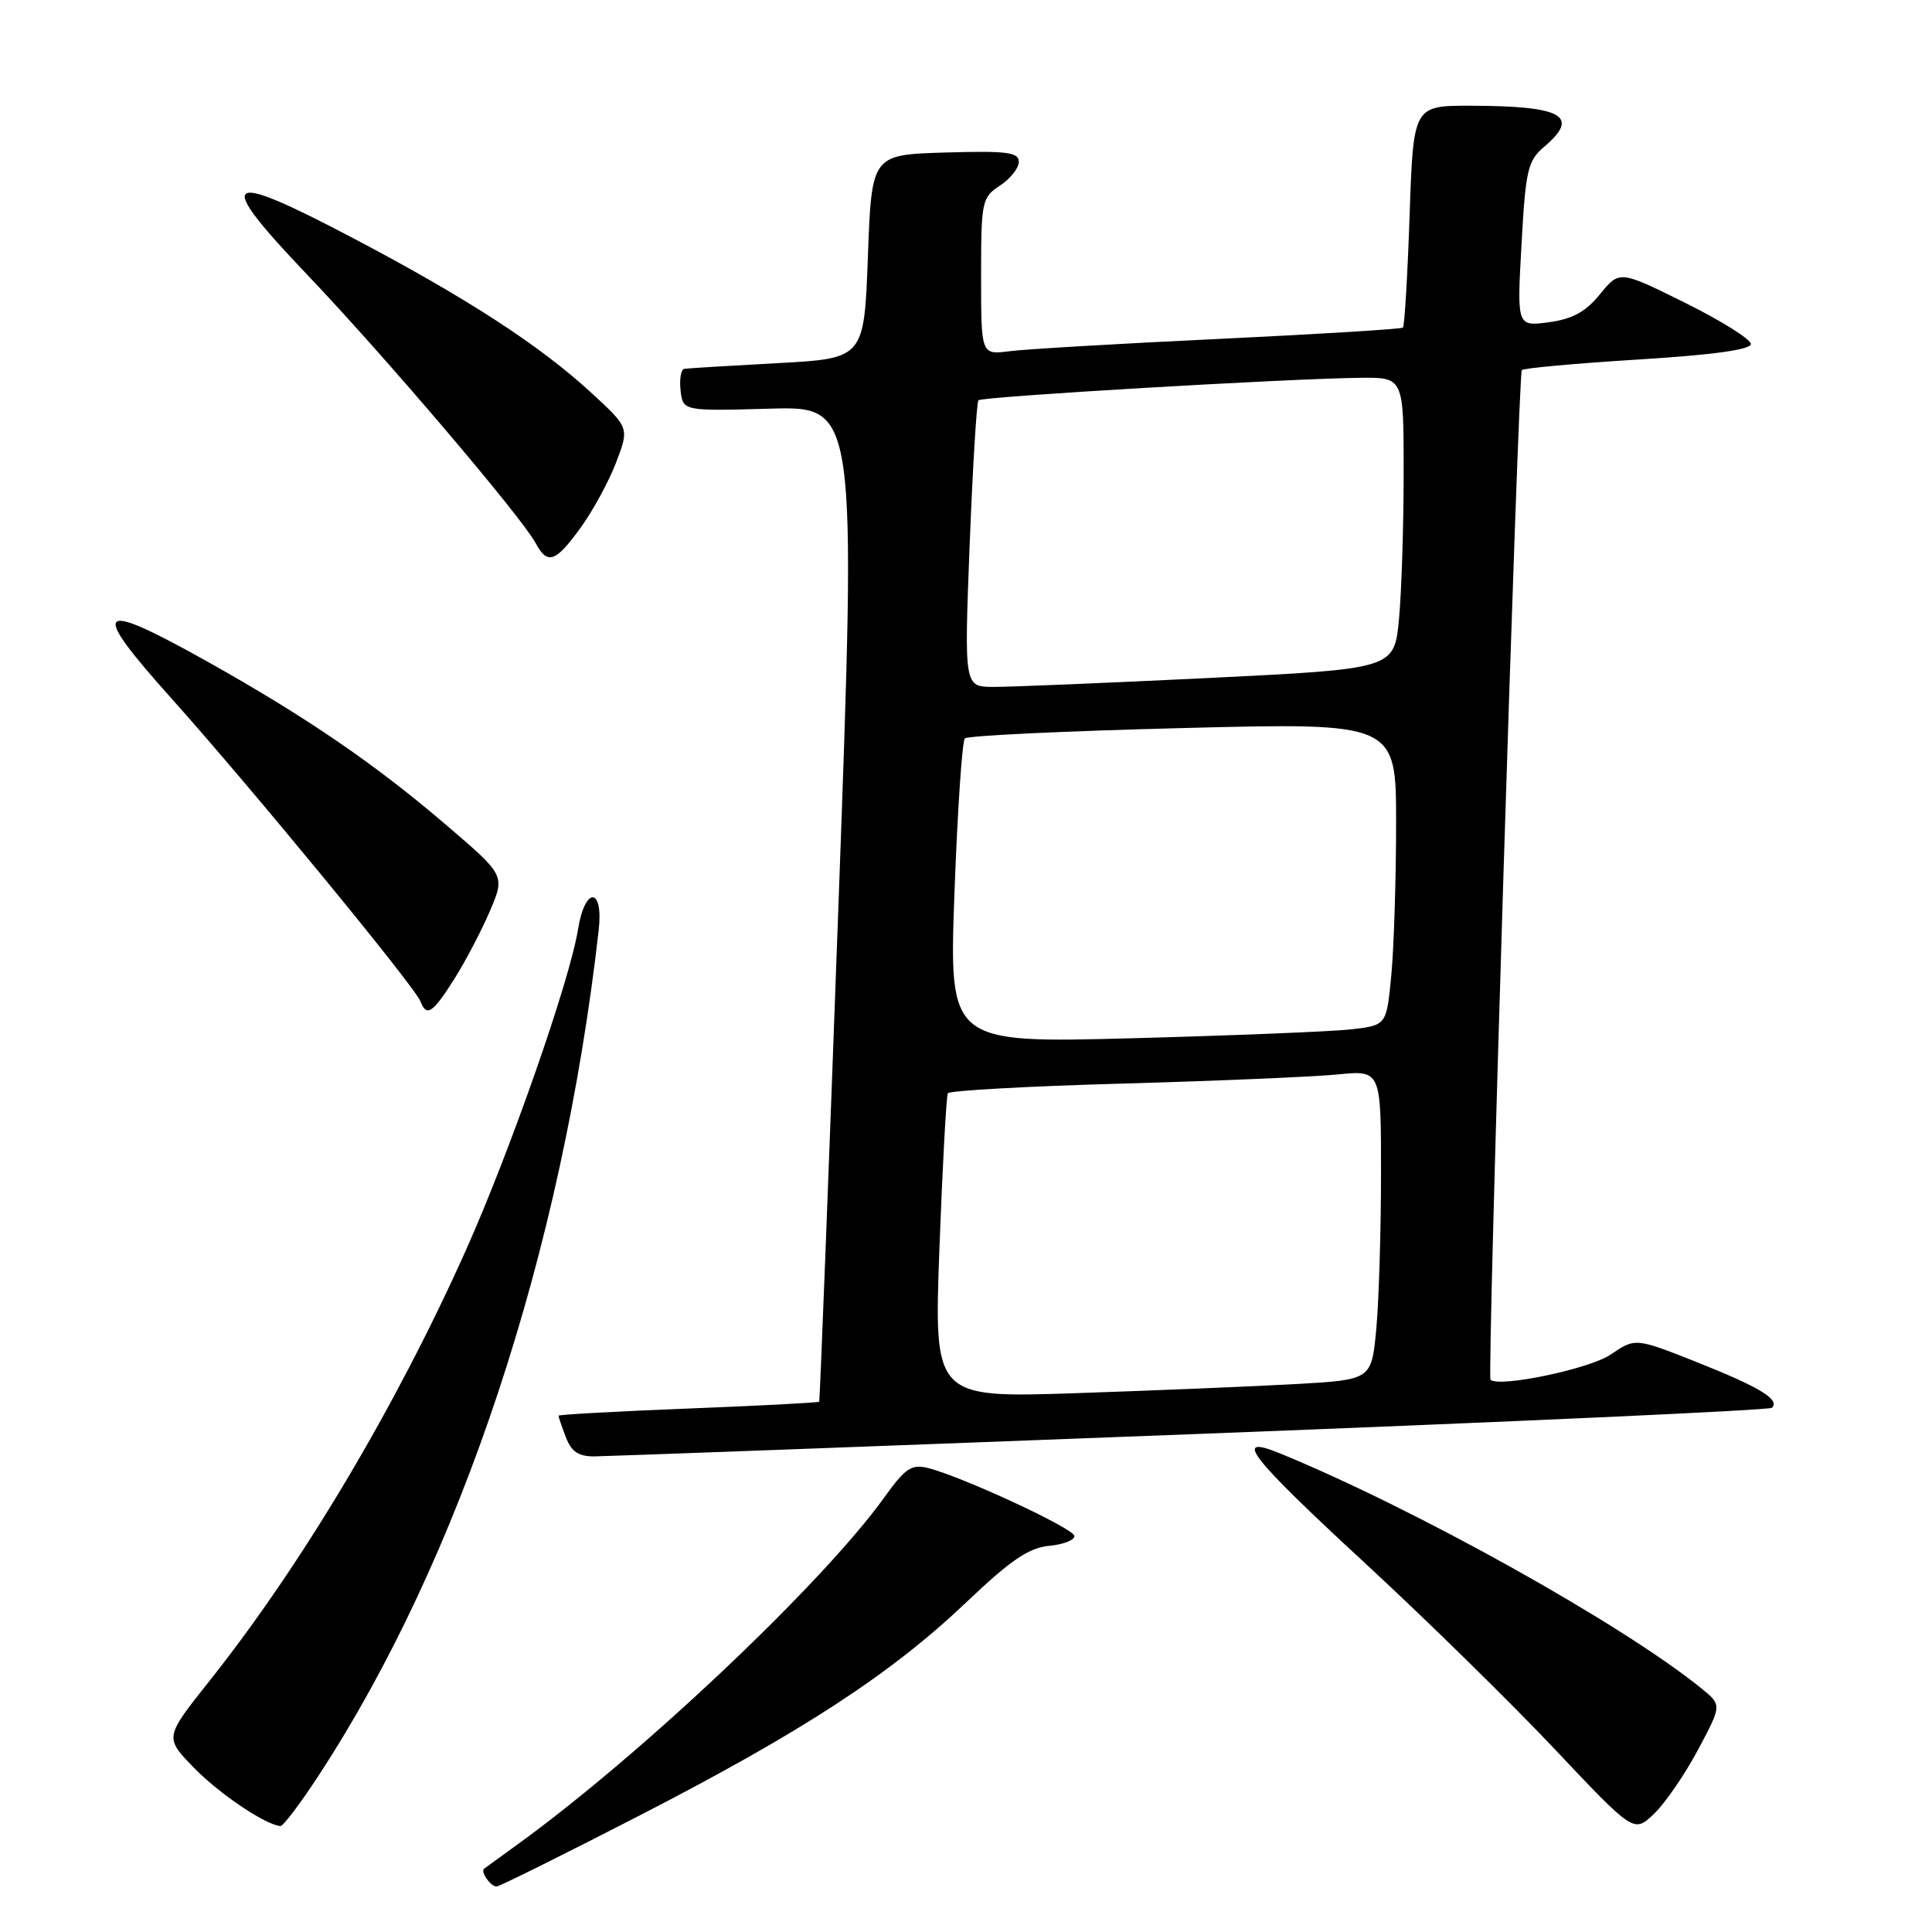 <?xml version="1.0" encoding="UTF-8" standalone="no"?>
<!DOCTYPE svg PUBLIC "-//W3C//DTD SVG 1.1//EN" "http://www.w3.org/Graphics/SVG/1.1/DTD/svg11.dtd" >
<svg xmlns="http://www.w3.org/2000/svg" xmlns:xlink="http://www.w3.org/1999/xlink" version="1.1" viewBox="0 0 256 256">
 <g >
 <path fill="currentColor"
d=" M 84.50 240.69 C 106.28 229.49 118.02 221.84 128.02 212.33 C 133.92 206.72 136.31 205.09 139.03 204.83 C 140.94 204.65 142.44 204.05 142.36 203.51 C 142.21 202.48 127.40 195.62 122.96 194.52 C 120.78 193.98 119.95 194.54 117.17 198.42 C 108.97 209.83 84.92 232.58 68.50 244.45 C 66.30 246.04 64.34 247.46 64.15 247.61 C 63.62 248.00 65.02 250.00 65.81 249.97 C 66.19 249.96 74.60 245.78 84.50 240.69 Z  M 225.00 231.85 C 228.16 225.92 228.16 225.92 225.43 223.71 C 214.91 215.19 187.73 200.03 169.68 192.61 C 163.17 189.94 165.47 192.90 181.00 207.24 C 188.97 214.60 200.22 225.64 206.00 231.76 C 216.50 242.89 216.50 242.89 219.17 240.34 C 220.64 238.93 223.26 235.11 225.00 231.85 Z  M 42.23 235.25 C 61.06 206.46 74.50 165.86 79.33 123.25 C 79.98 117.51 77.51 117.42 76.59 123.15 C 75.52 129.88 67.59 152.56 61.76 165.60 C 52.46 186.40 40.05 207.25 27.79 222.69 C 21.80 230.22 21.80 230.22 25.65 234.19 C 29.01 237.66 35.18 241.82 37.16 241.96 C 37.52 241.98 39.81 238.96 42.23 235.25 Z  M 157.86 190.04 C 199.86 188.43 234.48 186.86 234.79 186.54 C 235.88 185.45 233.20 183.82 224.96 180.54 C 216.70 177.26 216.70 177.26 213.41 179.49 C 210.61 181.40 198.53 183.91 197.50 182.81 C 197.03 182.32 201.16 49.55 201.65 49.04 C 201.89 48.78 208.82 48.15 217.05 47.64 C 226.97 47.03 232.00 46.33 232.00 45.58 C 232.00 44.96 228.08 42.50 223.30 40.13 C 214.60 35.82 214.60 35.82 212.02 38.97 C 210.11 41.32 208.36 42.28 205.22 42.70 C 201.00 43.26 201.00 43.26 201.61 32.38 C 202.15 22.52 202.43 21.31 204.60 19.46 C 209.43 15.36 207.07 14.04 194.89 14.01 C 187.28 14.00 187.28 14.00 186.78 28.52 C 186.51 36.51 186.11 43.21 185.89 43.41 C 185.68 43.60 174.70 44.28 161.50 44.91 C 148.30 45.53 135.81 46.27 133.75 46.54 C 130.00 47.02 130.00 47.02 130.00 36.63 C 130.00 26.64 130.10 26.17 132.50 24.59 C 133.88 23.69 135.00 22.27 135.00 21.44 C 135.00 20.17 133.41 19.97 125.25 20.21 C 115.50 20.50 115.50 20.50 115.00 34.00 C 114.50 47.50 114.50 47.50 103.00 48.12 C 96.67 48.46 91.13 48.80 90.68 48.87 C 90.23 48.94 90.01 50.23 90.18 51.74 C 90.50 54.47 90.50 54.47 102.00 54.15 C 113.50 53.83 113.50 53.83 111.11 119.66 C 109.79 155.87 108.64 185.60 108.55 185.73 C 108.45 185.86 100.64 186.27 91.19 186.64 C 81.73 187.01 74.00 187.44 74.00 187.59 C 74.00 187.74 74.44 189.02 74.98 190.43 C 75.70 192.35 76.66 192.99 78.73 192.98 C 80.25 192.97 115.86 191.65 157.86 190.04 Z  M 60.18 129.75 C 61.66 127.41 63.78 123.36 64.90 120.75 C 66.93 116.00 66.93 116.00 59.21 109.39 C 49.70 101.23 40.49 94.94 27.24 87.53 C 12.69 79.41 11.81 80.37 22.68 92.50 C 33.03 104.05 54.96 130.72 55.71 132.68 C 56.52 134.80 57.33 134.26 60.18 129.75 Z  M 76.94 69.92 C 78.56 67.68 80.68 63.79 81.64 61.27 C 83.39 56.68 83.39 56.68 78.30 52.00 C 71.49 45.74 61.78 39.44 46.72 31.52 C 29.48 22.45 28.31 23.39 40.67 36.36 C 50.86 47.04 69.13 68.51 70.98 71.97 C 72.54 74.89 73.61 74.52 76.94 69.92 Z  M 124.48 165.36 C 124.89 154.44 125.39 145.21 125.60 144.86 C 125.81 144.51 136.22 143.93 148.74 143.58 C 161.26 143.23 174.09 142.68 177.25 142.37 C 183.00 141.80 183.00 141.80 182.99 155.65 C 182.99 163.27 182.70 172.50 182.36 176.16 C 181.73 182.83 181.73 182.83 171.61 183.40 C 166.05 183.71 153.01 184.25 142.62 184.60 C 123.75 185.23 123.75 185.23 124.48 165.36 Z  M 126.47 118.36 C 126.87 107.44 127.49 98.20 127.85 97.84 C 128.21 97.48 141.21 96.86 156.75 96.47 C 185.00 95.75 185.00 95.75 184.99 109.12 C 184.99 116.48 184.70 125.50 184.36 129.18 C 183.72 135.85 183.72 135.85 179.11 136.39 C 176.58 136.68 163.53 137.21 150.12 137.57 C 125.75 138.22 125.75 138.22 126.47 118.36 Z  M 128.48 72.25 C 128.89 61.94 129.41 53.29 129.65 53.04 C 130.11 52.55 170.56 50.17 180.25 50.06 C 186.00 50.00 186.00 50.00 185.99 62.75 C 185.99 69.76 185.71 78.46 185.37 82.07 C 184.74 88.63 184.74 88.63 160.12 89.84 C 146.58 90.50 133.76 91.03 131.63 91.02 C 127.76 91.00 127.76 91.00 128.48 72.25 Z "/>
</g>
</svg>
